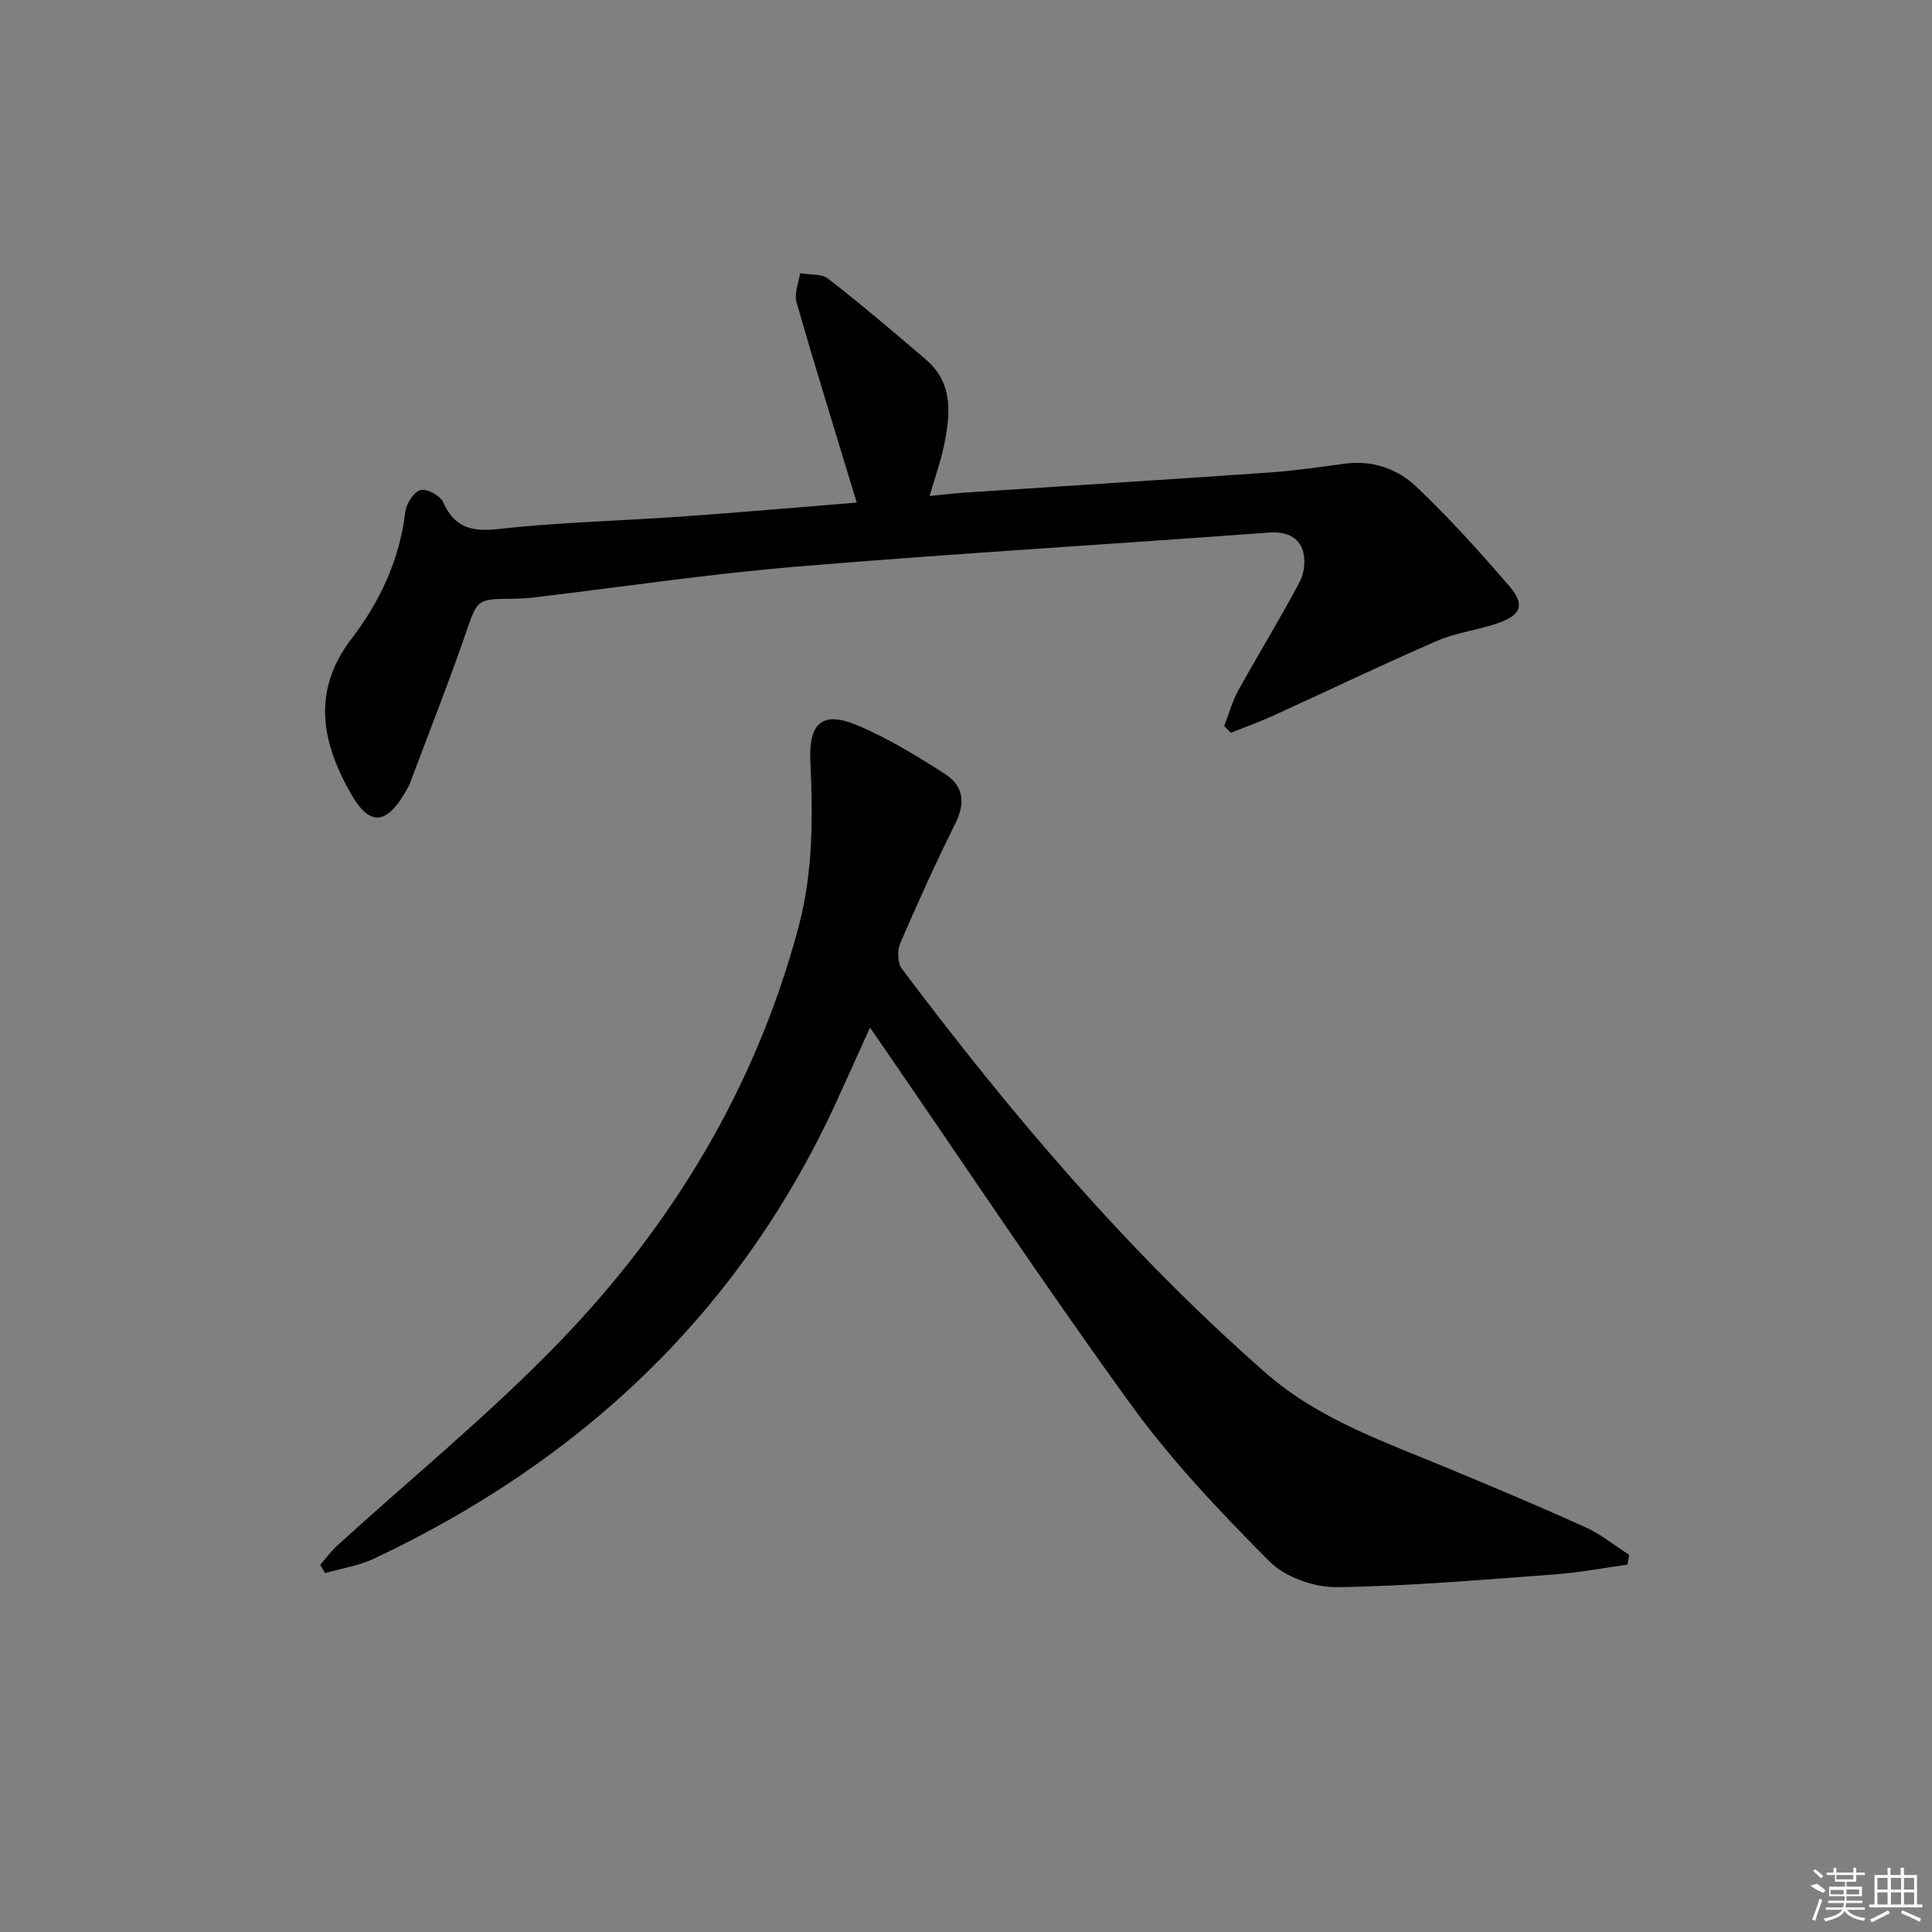 <svg enable-background="new 0 0 400 400" viewBox="0 0 400 400" xmlns="http://www.w3.org/2000/svg"><rect x="0" y="0" width="400" height="400" fill="#808080" stroke="none"/><path d="m336.94 323.94c-4.97.69-9.91 1.64-14.9 2.01-15.09 1.1-30.19 2.46-45.3 2.65-4.69.06-10.66-2.06-13.9-5.31-10.17-10.22-20.22-20.8-28.66-32.44-17.97-24.77-34.9-50.29-52.25-75.5-.47-.68-.94-1.34-1.81-2.59-2.49 5.5-4.75 10.57-7.07 15.61-20.01 43.47-52.73 74.1-95.64 94.34-3.14 1.48-6.73 2.01-10.1 2.98-.34-.57-.67-1.13-1.01-1.7 1.16-1.33 2.2-2.79 3.49-3.97 15.26-13.9 31.32-27.01 45.66-41.8 23.72-24.46 41.01-53.04 49.88-86.3 3.01-11.27 2.99-22.71 2.45-34.21-.38-8.02 2.45-10.61 9.74-7.54 6.37 2.68 12.38 6.38 18.22 10.13 3.64 2.34 4.2 5.87 2.12 10.05-4.06 8.18-7.84 16.51-11.46 24.9-.64 1.48-.61 4.09.29 5.28 22.65 30.14 46.97 58.83 75.4 83.75 10.95 9.59 24.63 14.26 37.82 19.75 9.51 3.96 19.02 7.94 28.4 12.2 3.2 1.45 6.01 3.77 9 5.69-.14.68-.25 1.35-.37 2.02z"/><path d="m177.38 104.05c-4.33-14.26-8.55-27.84-12.48-41.5-.51-1.77.46-3.98.75-5.98 1.98.35 4.44.06 5.84 1.15 6.91 5.38 13.59 11.05 20.24 16.75 5.62 4.82 5.05 11.18 3.77 17.51-.68 3.38-1.86 6.67-3.03 10.71 2.6-.26 4.79-.53 6.99-.68 21.23-1.4 42.46-2.73 63.69-4.21 5.12-.36 10.21-1.12 15.31-1.8 5.7-.76 10.88 1.06 14.76 4.75 6.84 6.51 13.21 13.54 19.36 20.72 3.15 3.68 2.35 5.82-2.17 7.45-4.2 1.51-8.81 2-12.88 3.76-11.39 4.94-22.59 10.33-33.89 15.48-2.88 1.31-5.87 2.38-8.81 3.56-.46-.47-.91-.93-1.37-1.4.96-2.47 1.65-5.09 2.92-7.39 4.18-7.56 8.73-14.92 12.76-22.56.98-1.87 1.22-4.81.47-6.74-1.07-2.74-3.72-3.6-7.02-3.36-32.49 2.41-65.03 4.33-97.5 7.03-18.19 1.51-36.29 4.23-54.43 6.38-1.48.18-2.98.27-4.47.28-7.61.06-7.34.14-9.88 7.5-3.58 10.33-7.6 20.5-11.45 30.74-.29.77-.75 1.49-1.18 2.2-3.75 6.3-7.2 6.54-10.82.28-6.19-10.69-8.5-21.42-.09-32.42 5.9-7.72 9.97-16.39 11.14-26.27.2-1.69 1.72-4.1 3.13-4.52 1.26-.38 4.1 1.12 4.7 2.48 3.23 7.32 8.92 5.79 14.94 5.21 11.41-1.09 22.9-1.39 34.34-2.21 12.39-.87 24.78-1.96 36.36-2.9z"/><g fill="#fafafa"><path d="m374.8 390.4 1.4-.4c.7.5 1.3 1 1.8 1.4l-.5.5c-1.5-.6-2.1-1.1-2.7-1.5zm1 7.3-.6-.3c.5-1.4 1.1-2.8 1.5-4.3.2.1.4.2.6.3-.5 1.3-1 2.8-1.5 4.3zm-.4-10.3.4-.4c.4.3 1 .8 1.7 1.4l-.5.5c-.4-.5-1-1-1.6-1.5zm2.5.3h1.7v-1h.6v1h3.5v-1h.6v1h1.8v.5h-1.8v1.4h-2v1h3.2v2h-3.2v.9h3.3v.5h-3.4c0 .3-.1.6-.1.9h4v.5h-3.7c.7.9 1.9 1.5 3.8 1.7-.1.2-.2.4-.3.6-2.1-.4-3.5-1.1-4-2.1-.4 1-1.8 1.7-4 2.2-.1-.2-.2-.4-.3-.6 2.1-.4 3.4-1 3.8-1.8h-3.4v-.5h3.6c.1-.3.1-.6.2-.9h-3.3v-.5h3.4c0-.3 0-.6 0-.9h-3.2v-2h3.3v-1h-2.1v-1.4h-1.7v-.5zm1.1 3.5v1h2.7c0-.3 0-.4 0-.4 0-.1 0-.2 0-.2 0-.1 0-.2 0-.3h-2.7zm1.2-3v.9h3.5v-.9zm4.7 3h-2.6v.6.4h2.6z"/><path d="m393.6 386.7h.6v1.5h2.7v6.1h1.1v.6h-11v-.6h1.1v-6.1h2.7v-1.5h.6v1.5h2.1v-1.5zm-2.7 8.8.4.6c-1.2.6-2.5 1.3-3.8 1.9-.1-.2-.2-.4-.3-.6 1.2-.6 2.5-1.2 3.7-1.9zm-2.2-6.7v2.4h2.1v-2.4zm0 3v2.5h2.1v-2.5zm2.8-3v2.4h2.1v-2.4zm0 3v2.5h2.1v-2.5zm6 6.1c-1.4-.7-2.7-1.3-3.9-1.8l.2-.6c1.5.6 2.7 1.2 3.9 1.7zm-1.2-9.1h-2.1v2.4h2.1zm-2.1 3v2.5h2.1v-2.5z"/></g></svg>